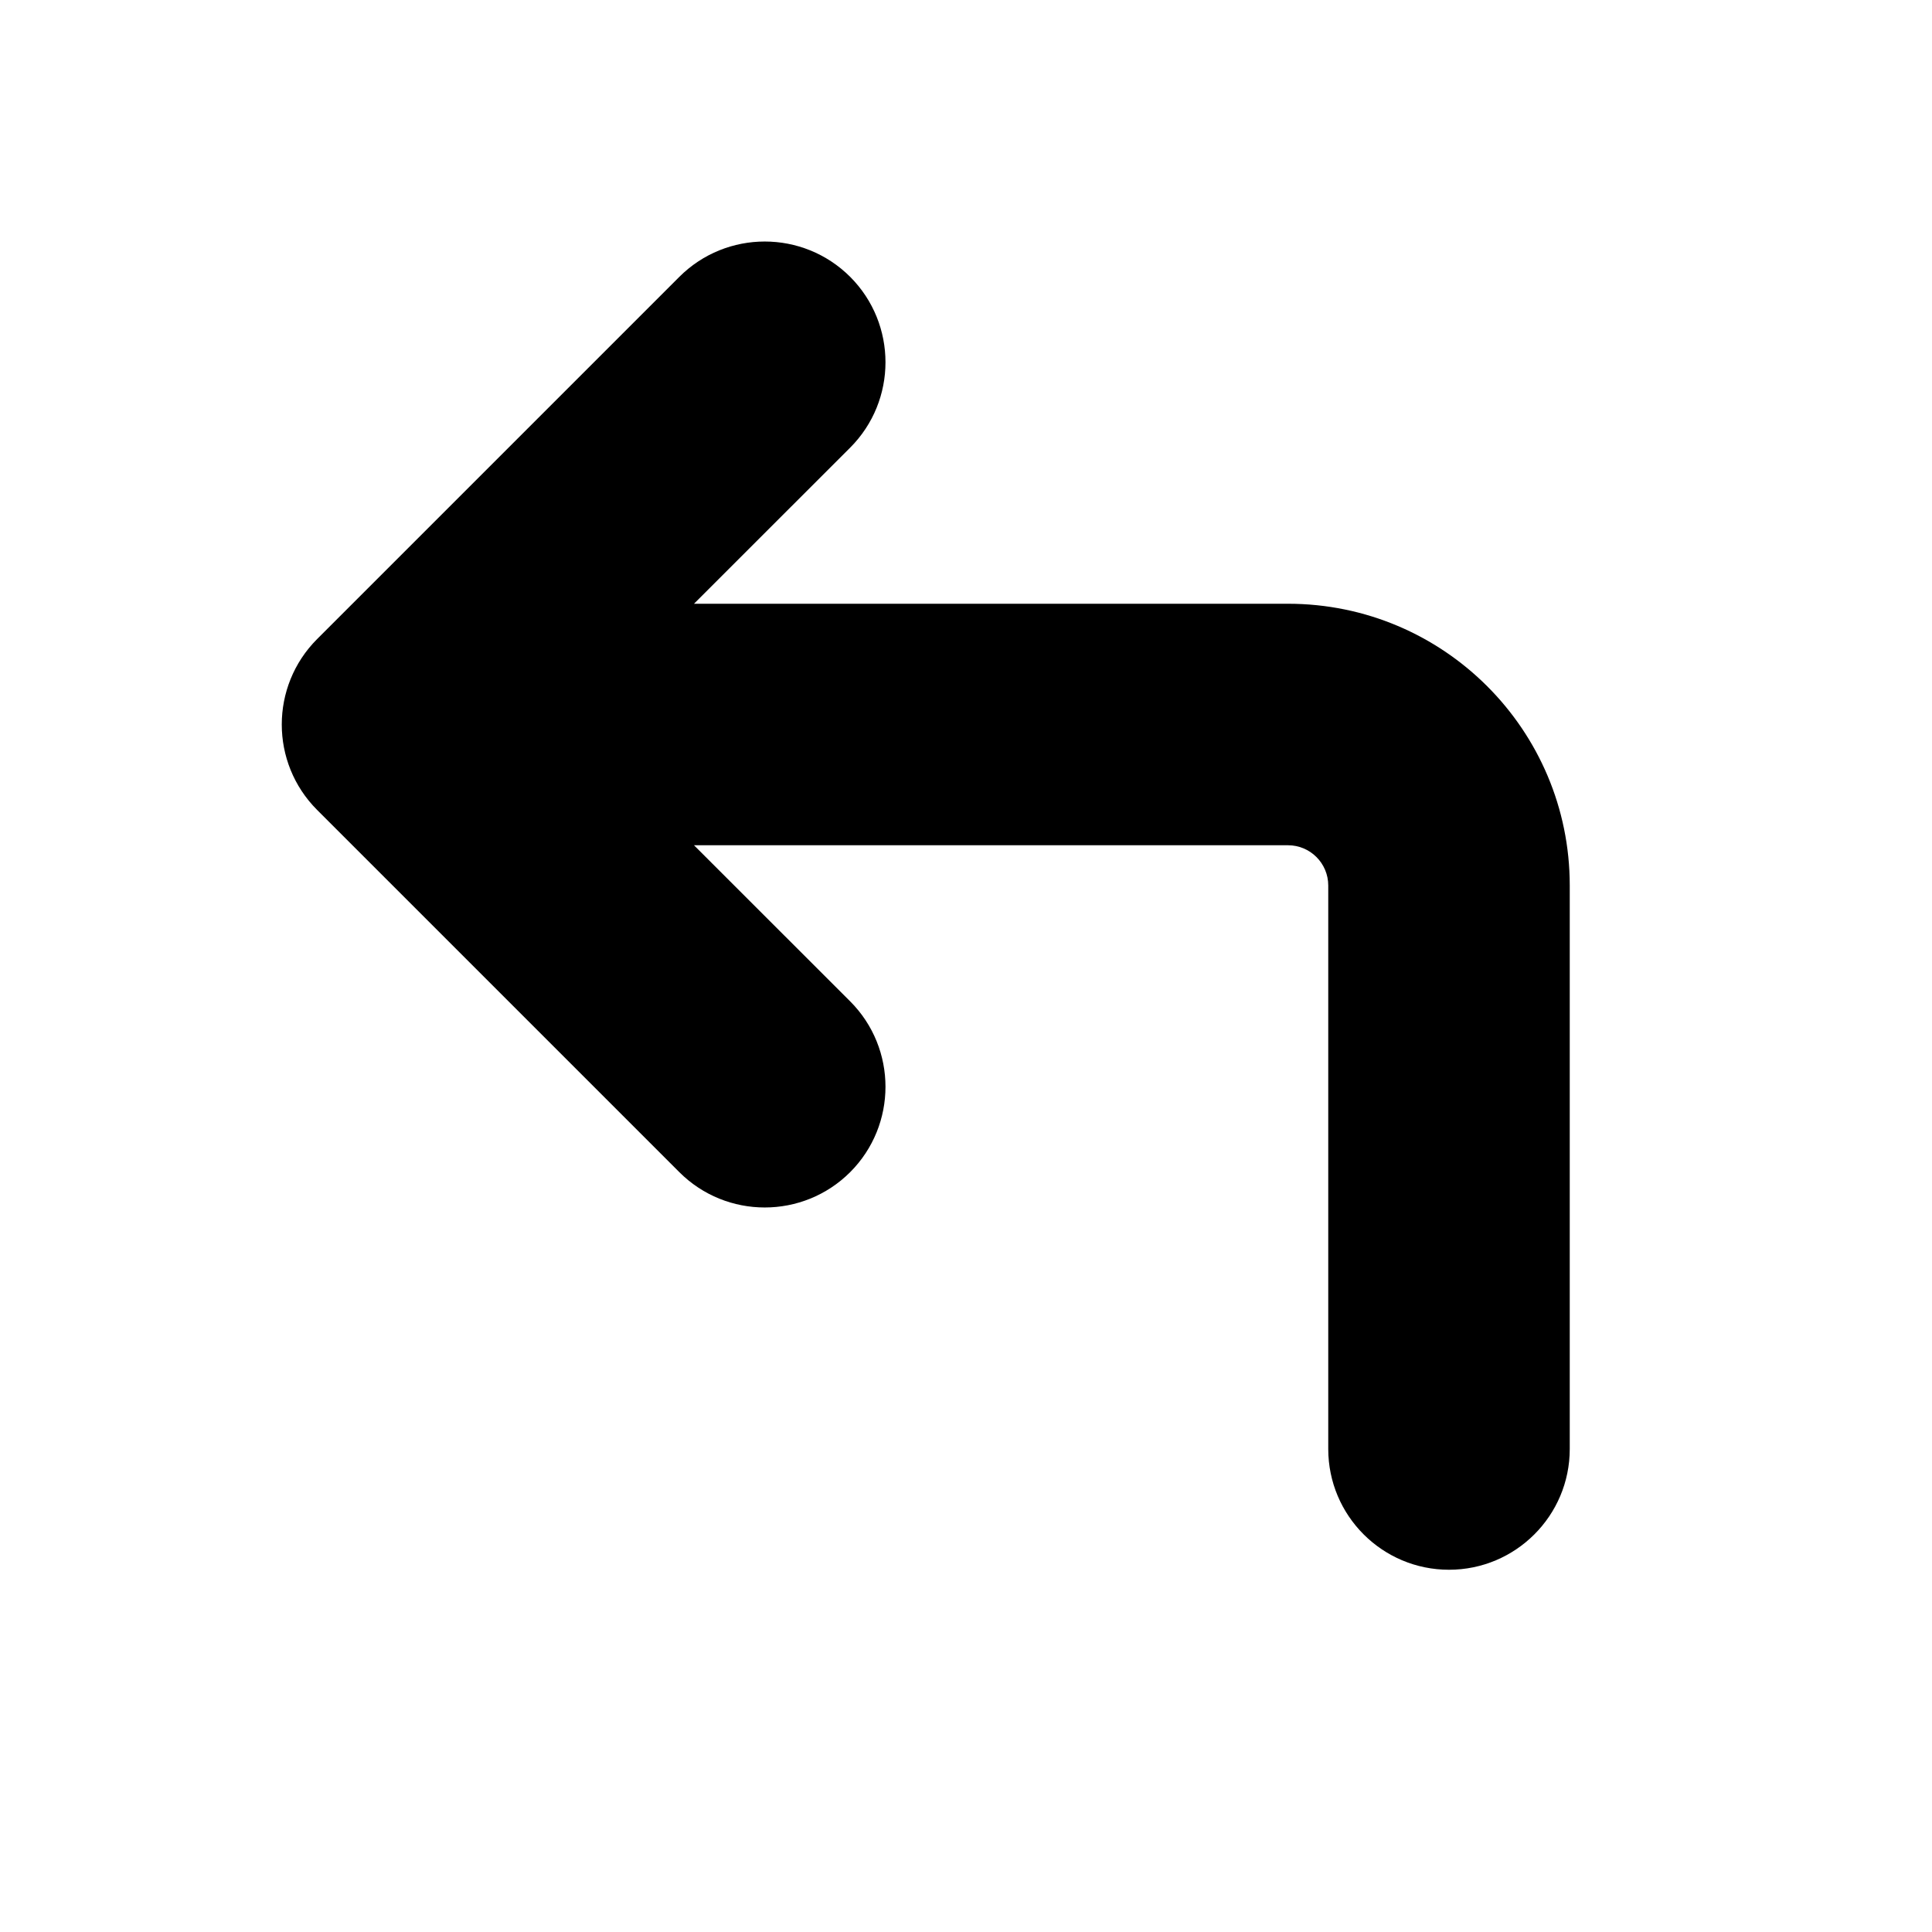<svg xmlns="http://www.w3.org/2000/svg" width="24" height="24" viewBox="0 0 24 24">
    <g fill="none" fill-rule="evenodd">

        <path fill="currentColor" d="M10.561,3.439 C11.146,4.025 11.146,4.975 10.561,5.561 L8.621,7.5 L16,7.5 C17.933,7.5 19.5,9.067 19.5,11 L19.5,18 C19.5,18.828 18.828,19.5 18,19.5 C17.172,19.5 16.5,18.828 16.5,18 L16.5,11 C16.5,10.724 16.276,10.5 16,10.5 L8.621,10.5 L10.561,12.439 C11.146,13.025 11.146,13.975 10.561,14.561 C9.975,15.146 9.025,15.146 8.439,14.561 L3.939,10.061 C3.354,9.475 3.354,8.525 3.939,7.939 L8.439,3.439 C9.025,2.854 9.975,2.854 10.561,3.439 Z"/>
    </g>
</svg>